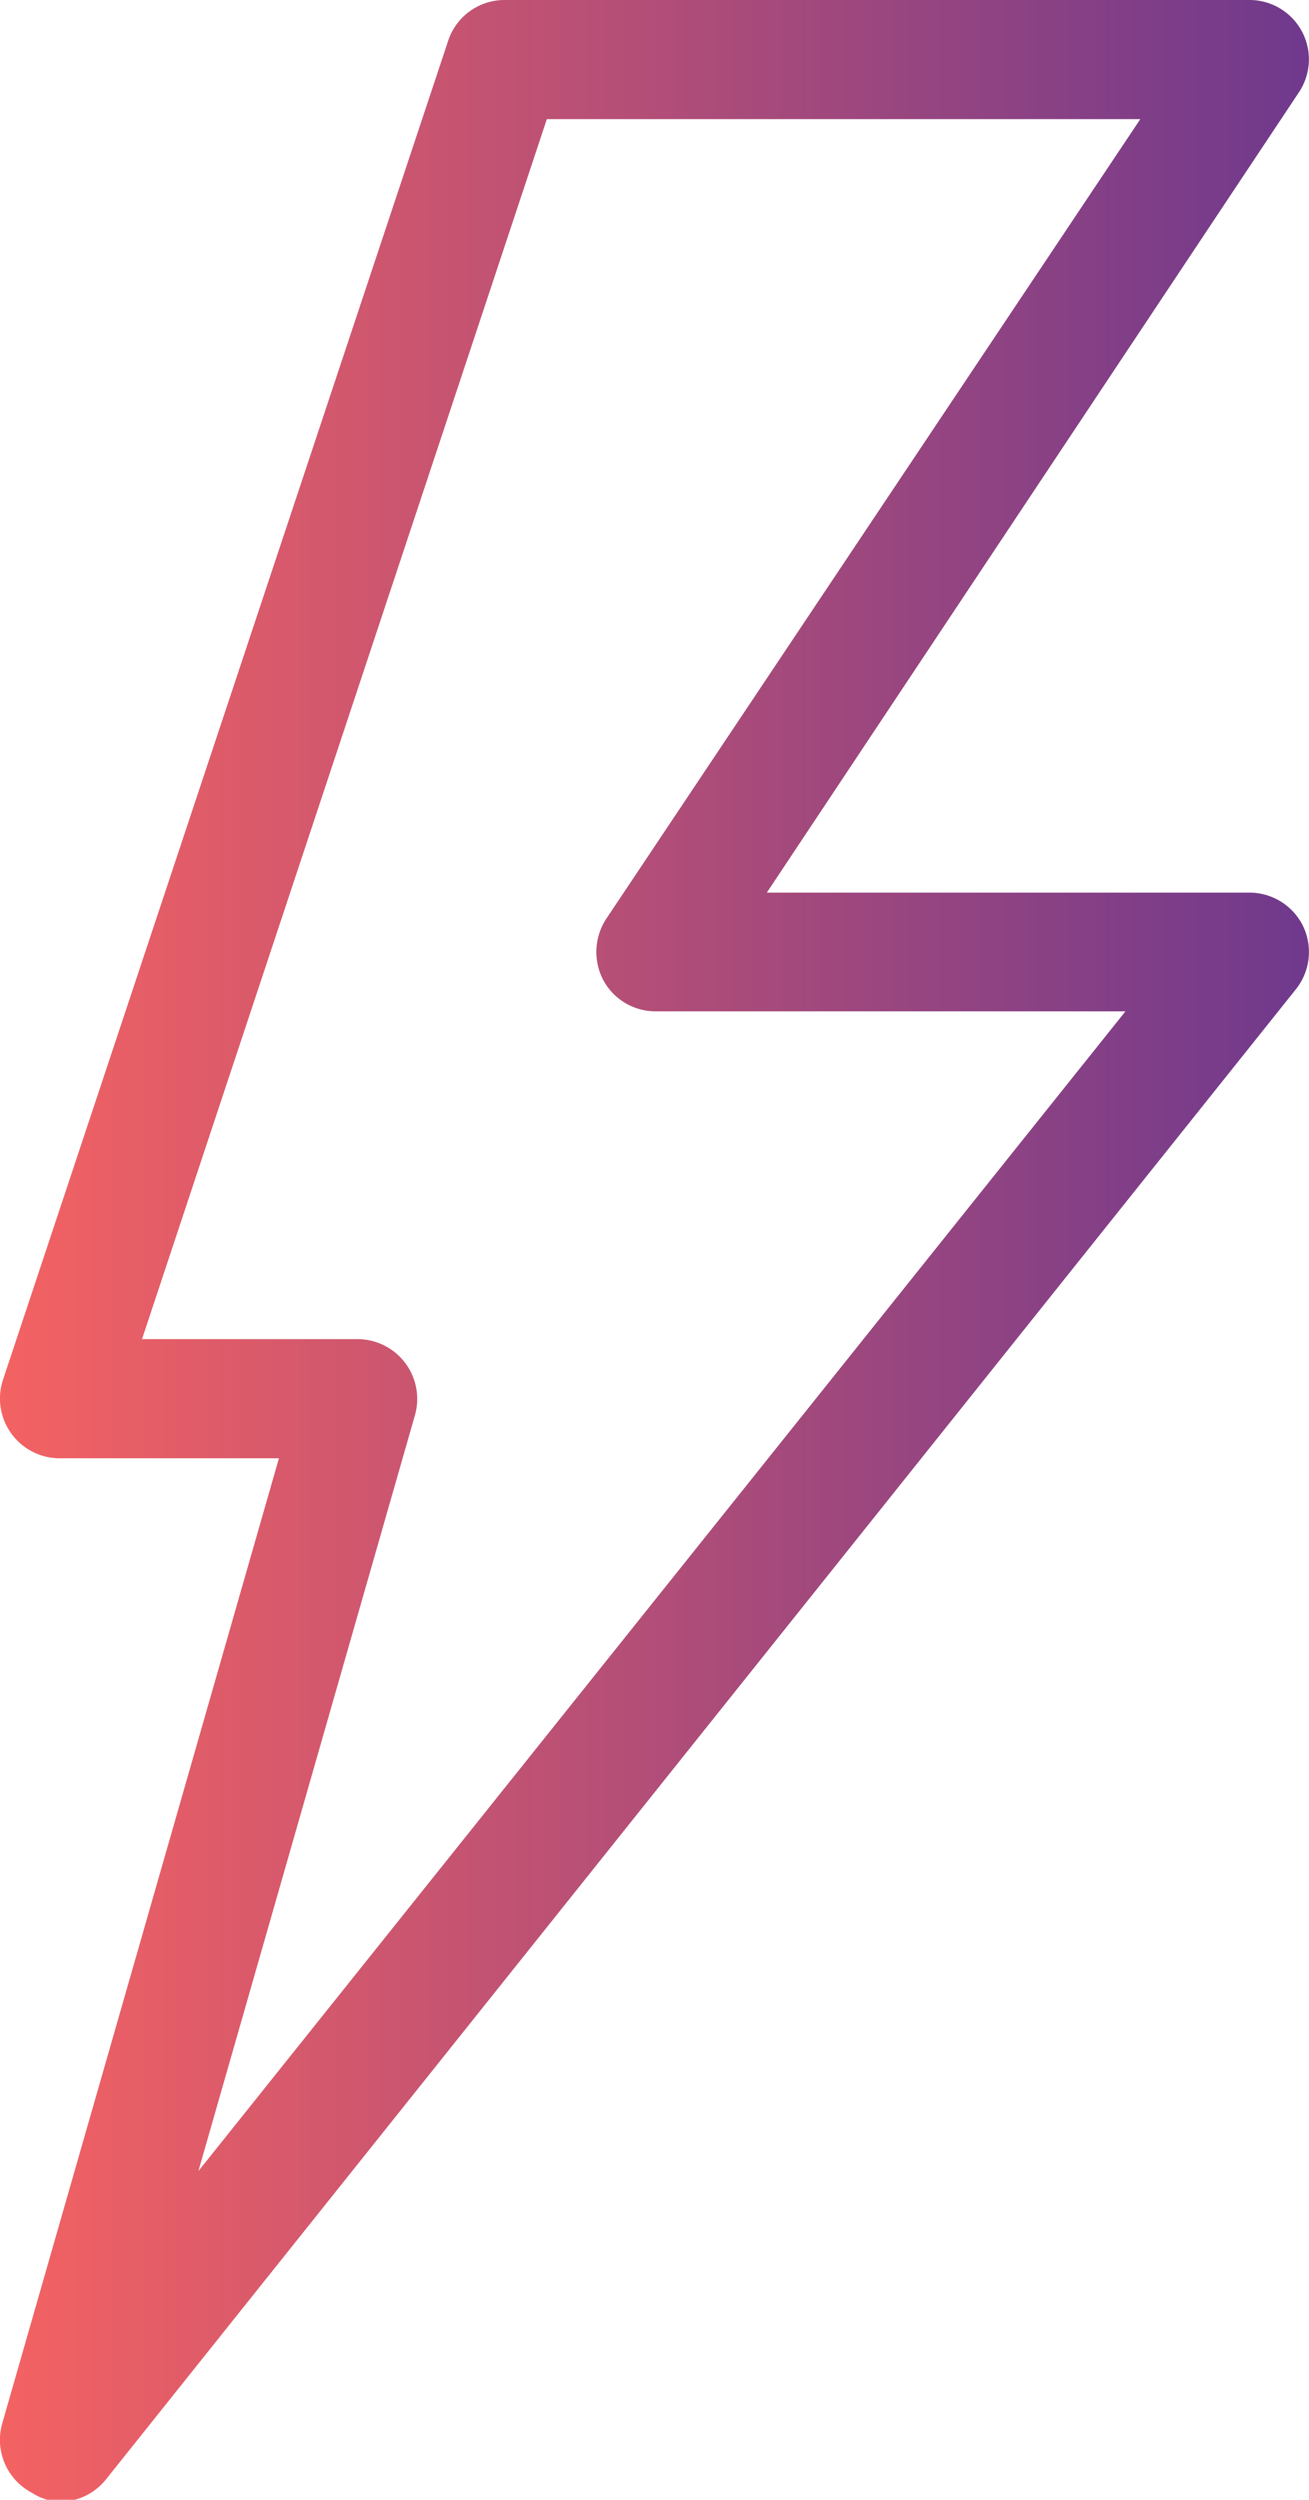 <svg xmlns="http://www.w3.org/2000/svg" xmlns:xlink="http://www.w3.org/1999/xlink" viewBox="0 0 30.88 58.95"><defs><style>.cls-1{fill:url(#linear-gradient);}</style><linearGradient id="linear-gradient" y1="29.47" x2="30.88" y2="29.47" gradientUnits="userSpaceOnUse"><stop offset="0" stop-color="#f46262"/><stop offset="1" stop-color="#6f398d"/></linearGradient></defs><g id="Layer_2" data-name="Layer 2"><g id="Layer_1-2" data-name="Layer 1"><path class="cls-1" d="M30.74,21.84a1.41,1.41,0,0,0-1.27-.79H18.09L30.64,2.18A1.4,1.4,0,0,0,29.47,0H11.89a1.4,1.4,0,0,0-1.33,1L.07,32.54A1.41,1.41,0,0,0,1.4,34.39H6.58L.05,57.16a1.41,1.41,0,0,0,.71,1.63A1.32,1.32,0,0,0,1.4,59a1.41,1.41,0,0,0,1.1-.53L30.57,23.33A1.41,1.41,0,0,0,30.74,21.84ZM4.68,51.2,9.79,33.37a1.41,1.41,0,0,0-1.35-1.79H3.35L12.9,2.81h14L14.3,21.67a1.43,1.43,0,0,0-.07,1.44,1.4,1.4,0,0,0,1.24.74H26.55Z"/></g></g></svg>
